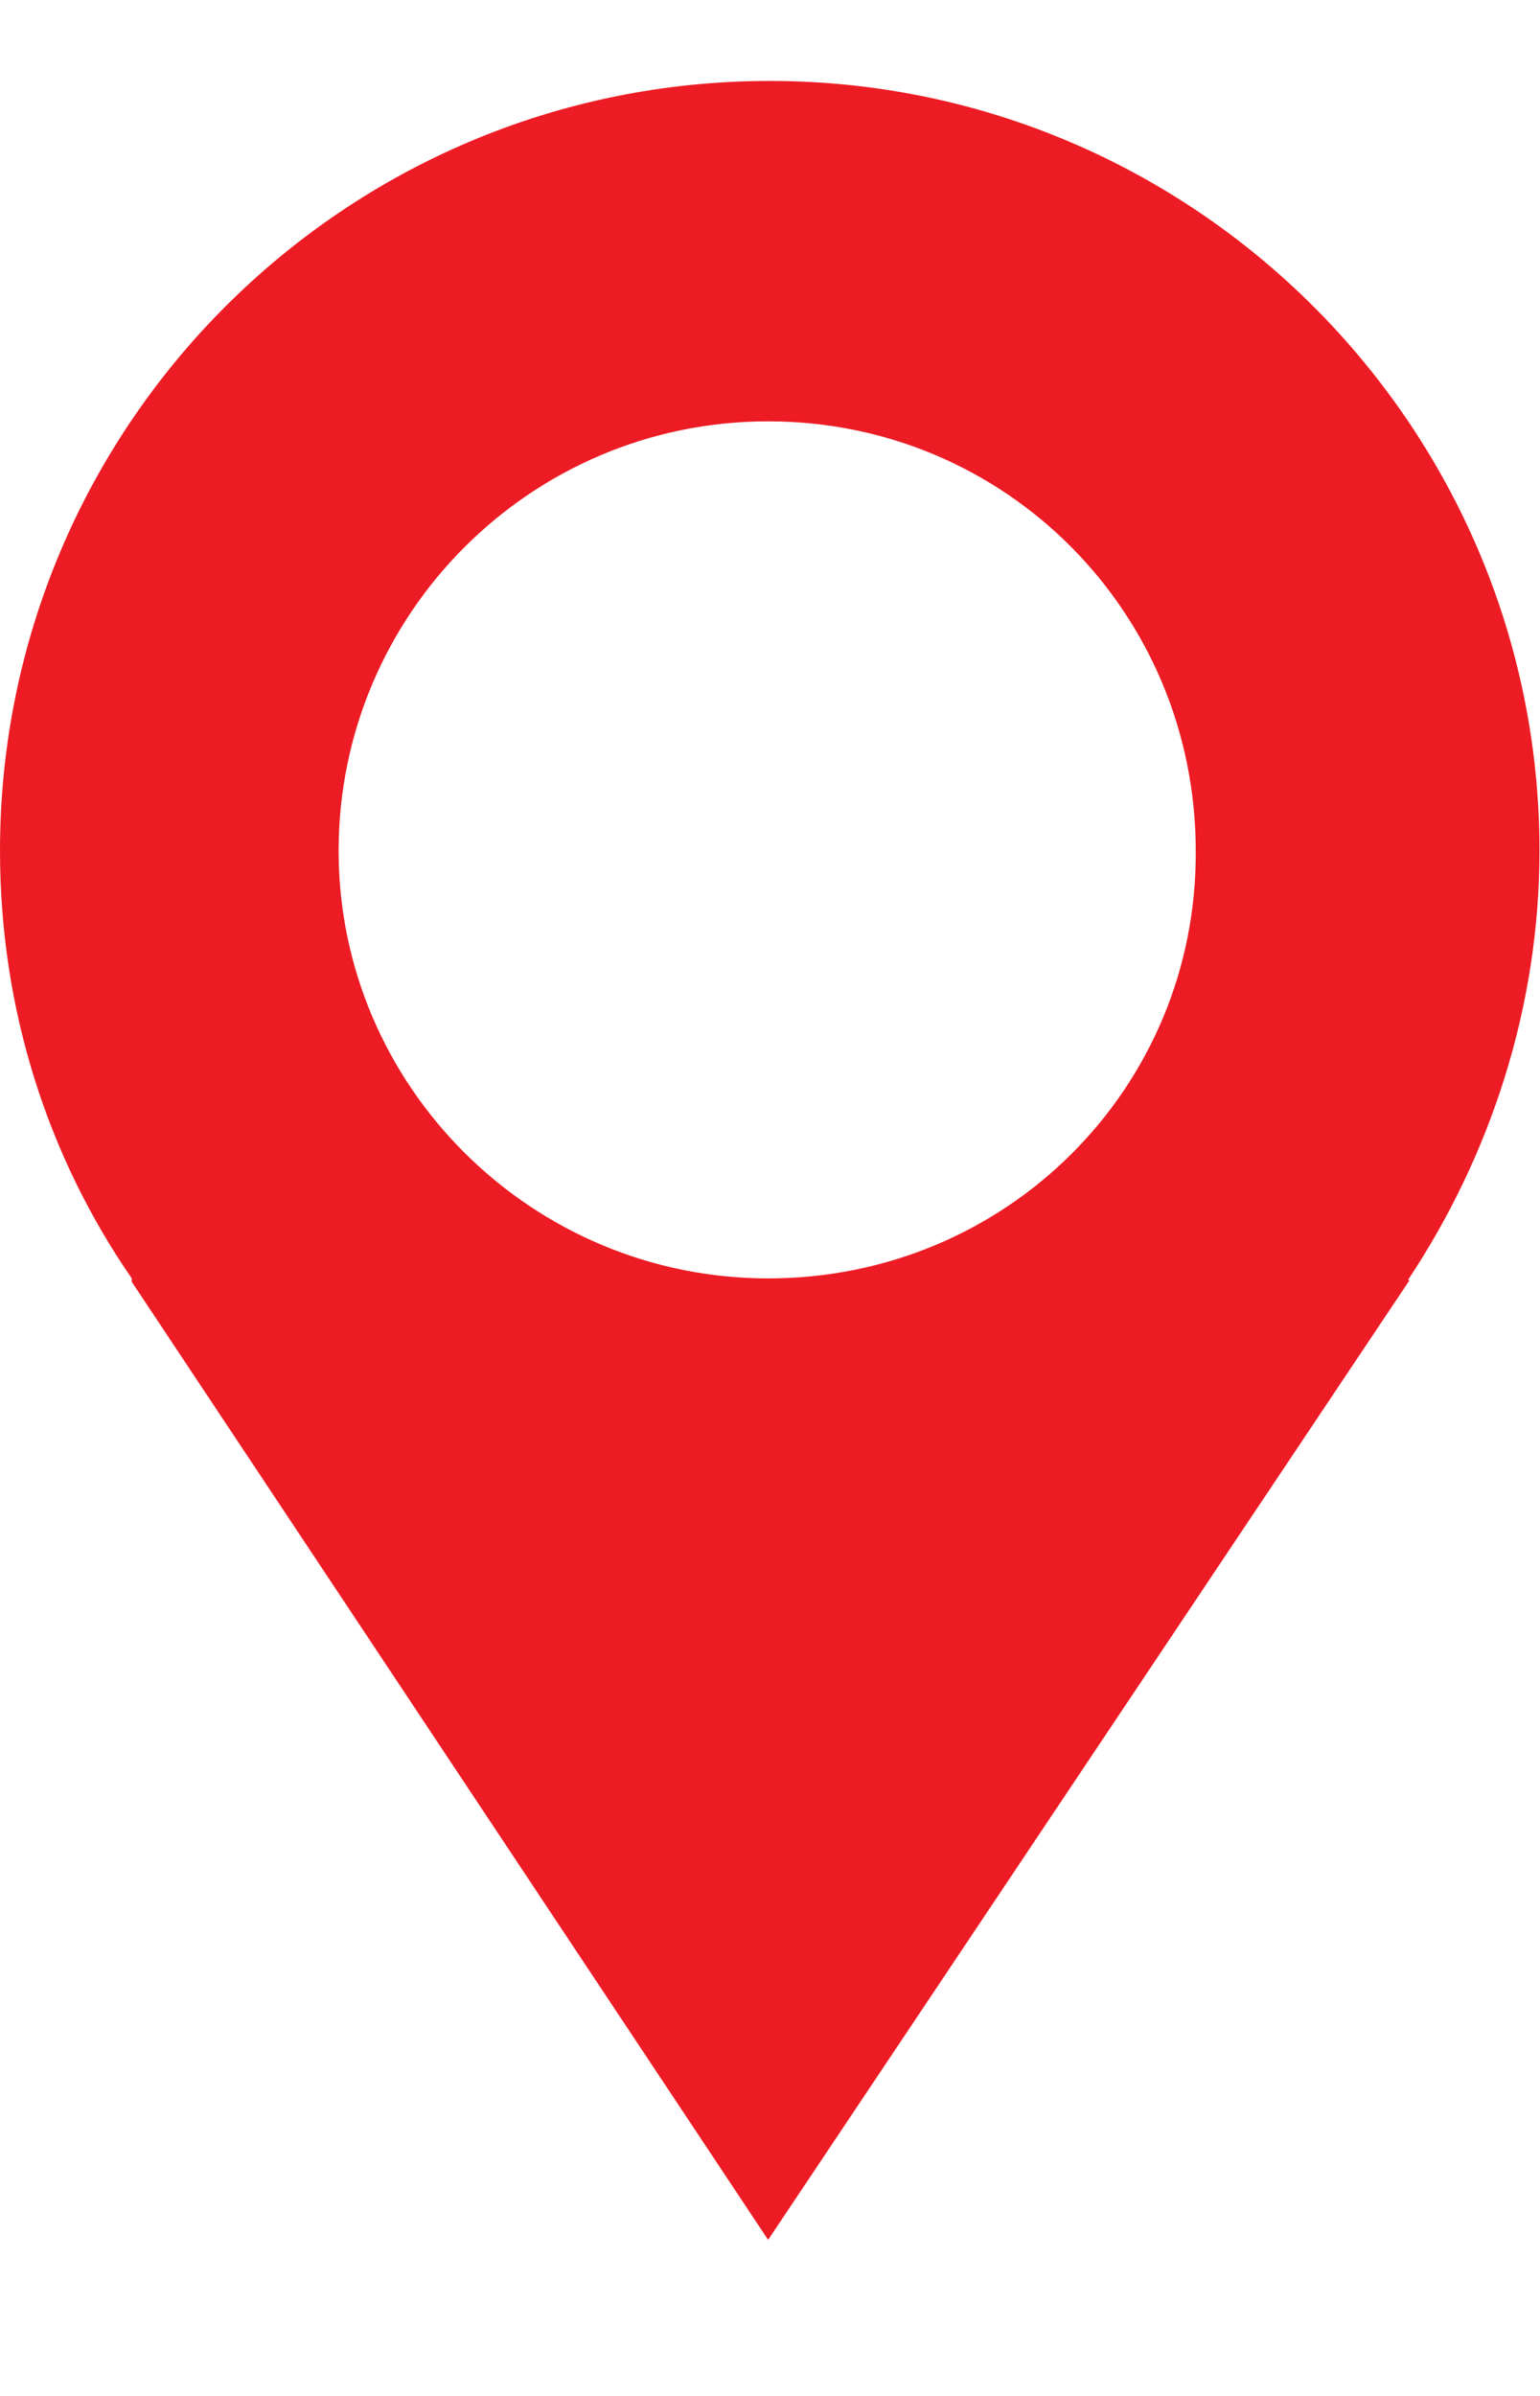 <svg width="9" height="14" viewBox="0 0 9 14" fill="none" xmlns="http://www.w3.org/2000/svg">
<path d="M8.997 4.971C8.997 2.492 6.978 0.473 4.499 0.473C2.009 0.473 0 2.492 0 4.971C0 5.9 0.28 6.76 0.77 7.47V7.49L4.489 13.088L8.238 7.48H8.228C8.707 6.76 8.997 5.89 8.997 4.971ZM4.489 7.47C3.109 7.47 1.979 6.35 1.979 4.971C1.979 3.591 3.099 2.462 4.489 2.462C5.878 2.462 6.988 3.581 6.988 4.971C6.998 6.35 5.888 7.47 4.489 7.47Z" fill="#ED1C24"/>
</svg>
